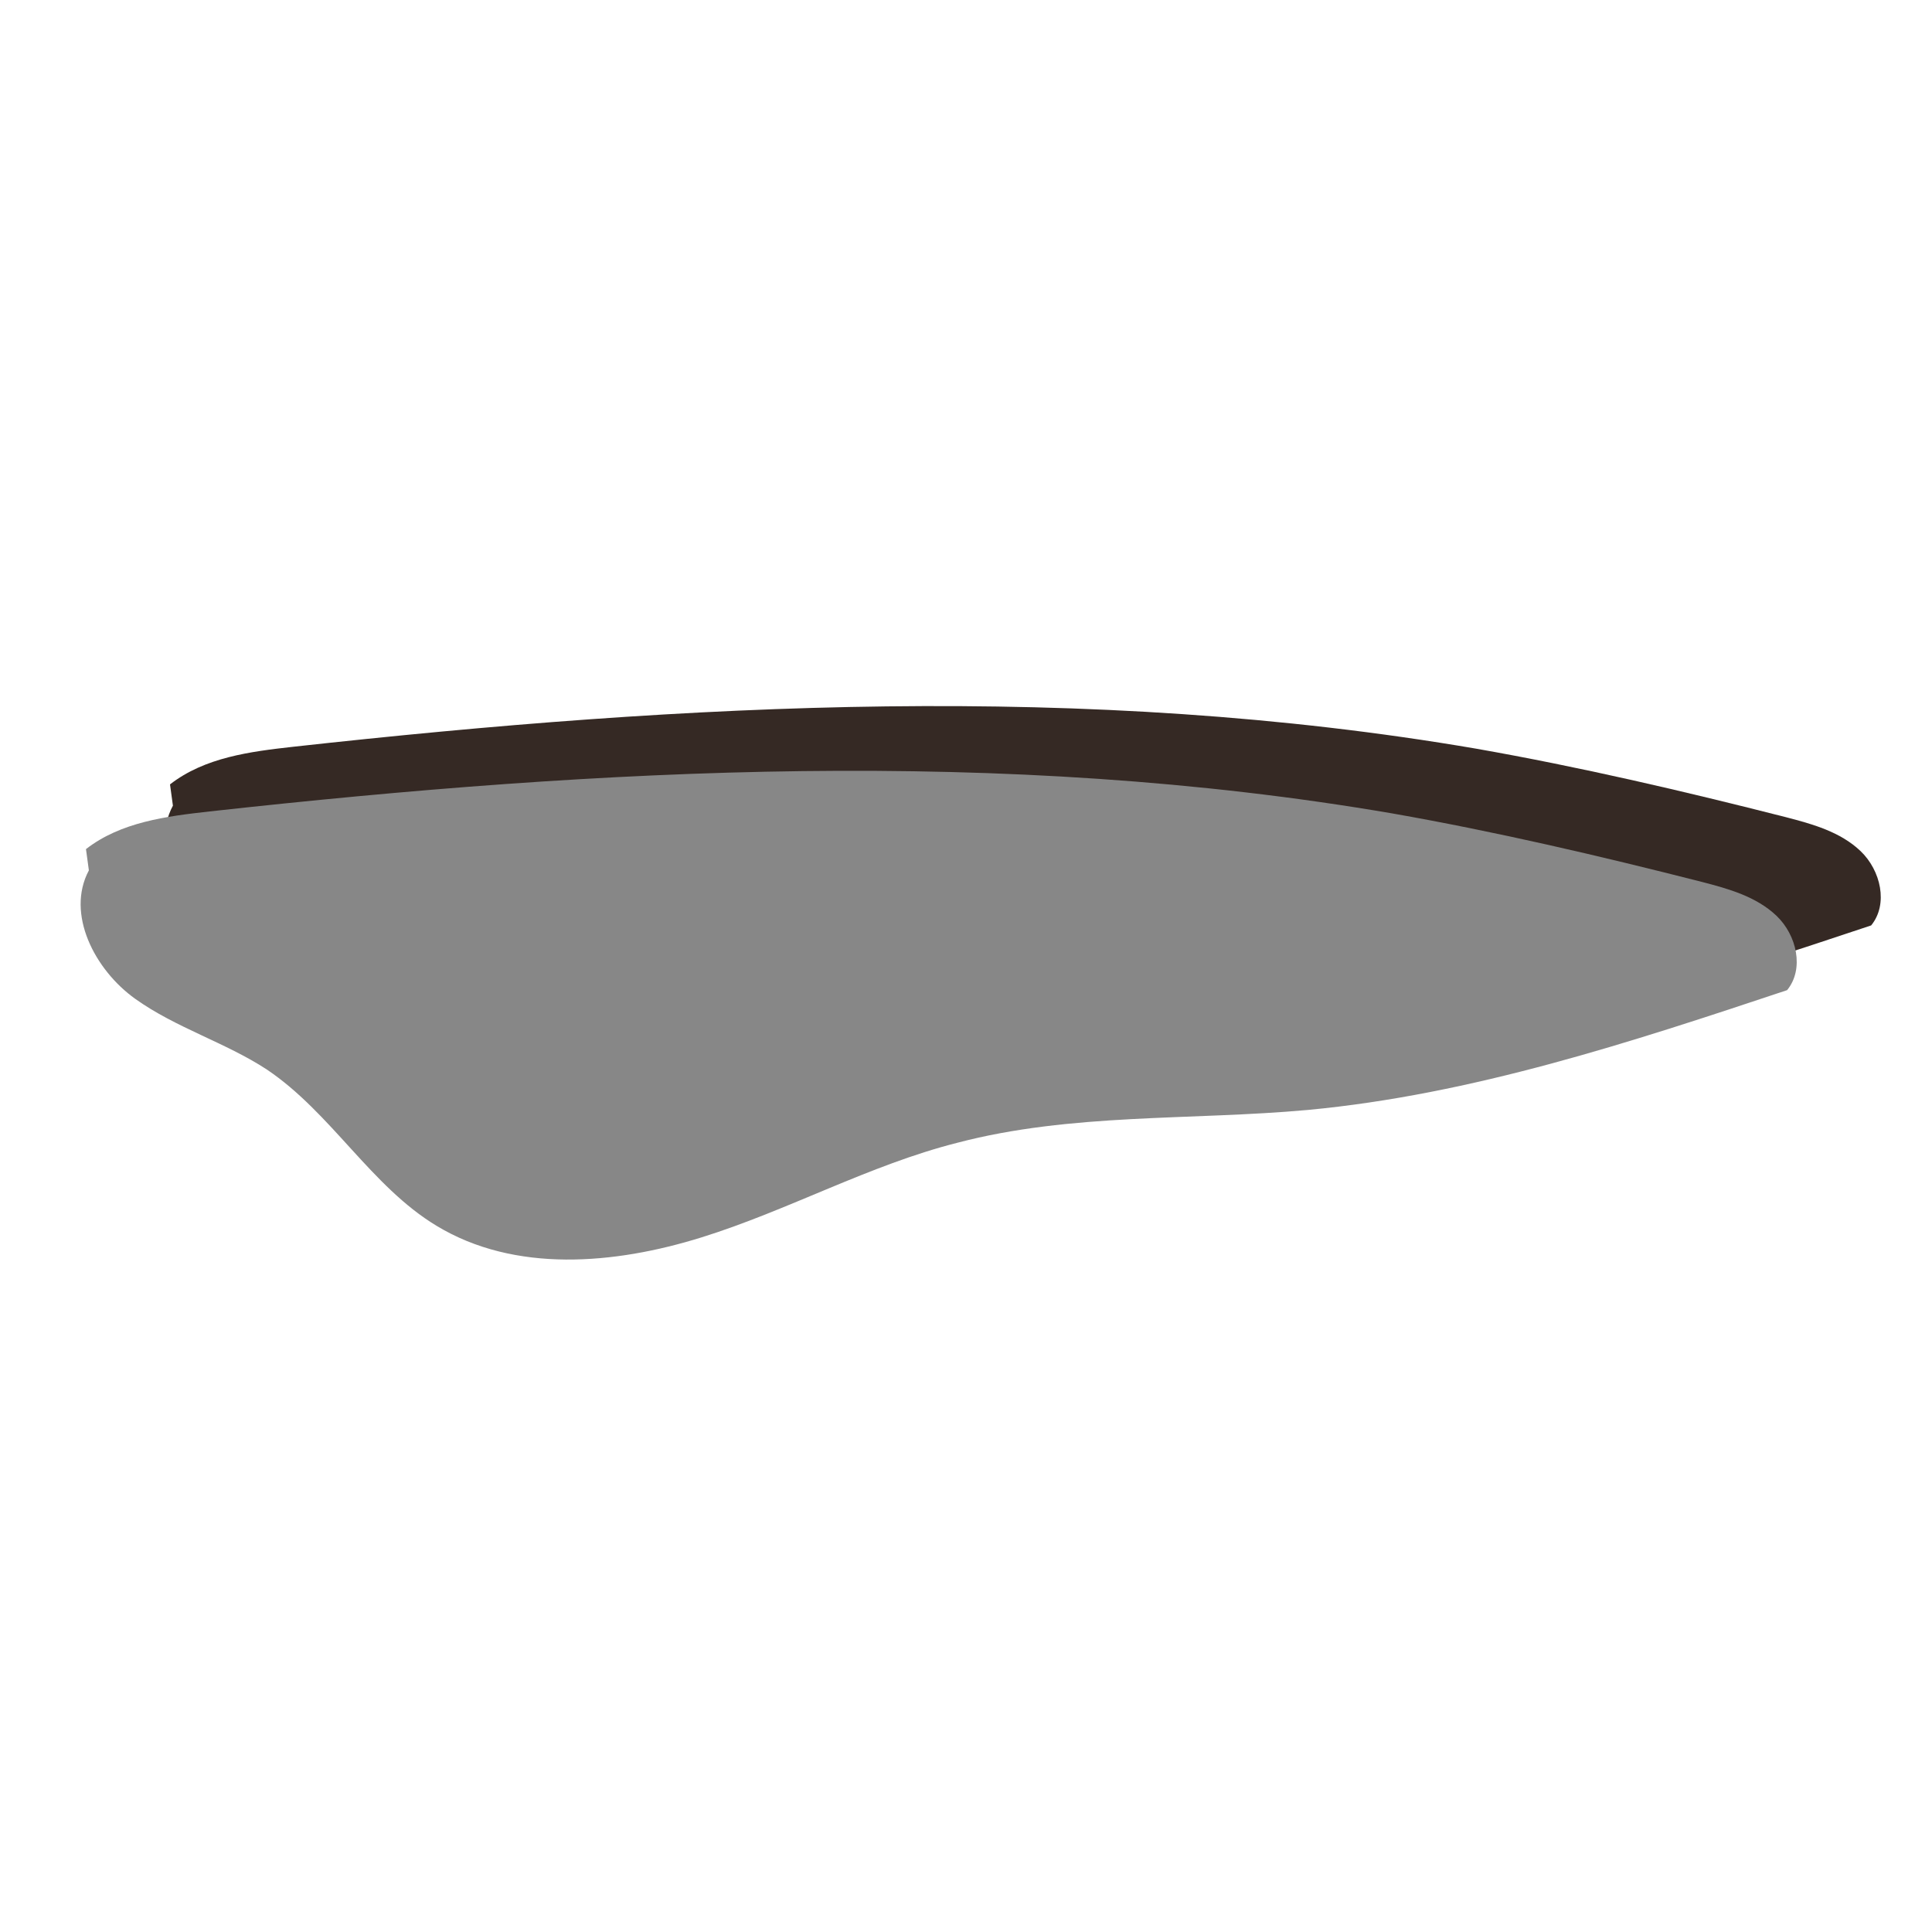 <?xml version="1.0" encoding="utf-8"?>
<!-- Generator: Adobe Illustrator 19.0.1, SVG Export Plug-In . SVG Version: 6.00 Build 0)  -->
<svg version="1.1" id="Layer_1" xmlns="http://www.w3.org/2000/svg" xmlns:xlink="http://www.w3.org/1999/xlink" x="0px" y="0px"
	 viewBox="0 0 200 200" style="enable-background:new 0 0 200 200;" xml:space="preserve">
<style type="text/css">
	.st0{fill:#352924;}
	.st1{fill:#878787;}
</style>
<g>
	<path class="st0" d="M17.9,83.4c-2.4,4.5,0.6,10.3,4.8,13.3c4.2,3,9.3,4.5,13.6,7.3c6.7,4.5,10.8,12.1,17.6,16.2
		c8.1,4.9,18.4,4,27.4,1.2s17.4-7.5,26.5-9.8c11.8-3.1,24.2-2.3,36.3-3.4c17-1.6,33.4-7,49.6-12.4c1.8-2.2,1-5.7-1.1-7.7
		c-2.1-2-5-2.8-7.7-3.5c-10.6-2.7-21.3-5.2-32.1-7.1c-40.3-6.9-81.7-4.7-122.4-0.2c-4.5,0.5-9.2,1.1-12.8,3.9"/>
	<path class="st1" d="M9.2,90.1c-2.4,4.5,0.6,10.3,4.8,13.3c4.2,3,9.3,4.5,13.6,7.3c6.7,4.5,10.8,12.1,17.6,16.2
		c8.1,4.9,18.4,4,27.4,1.2s17.4-7.5,26.5-9.8c11.8-3.1,24.2-2.3,36.3-3.4c17-1.6,33.4-7,49.6-12.4c1.8-2.2,1-5.7-1.1-7.7
		c-2.1-2-5-2.8-7.7-3.5c-10.6-2.7-21.3-5.2-32.1-7.1c-40.3-6.9-81.7-4.7-122.4-0.2c-4.5,0.5-9.2,1.1-12.8,3.9"/>
</g>
</svg>
